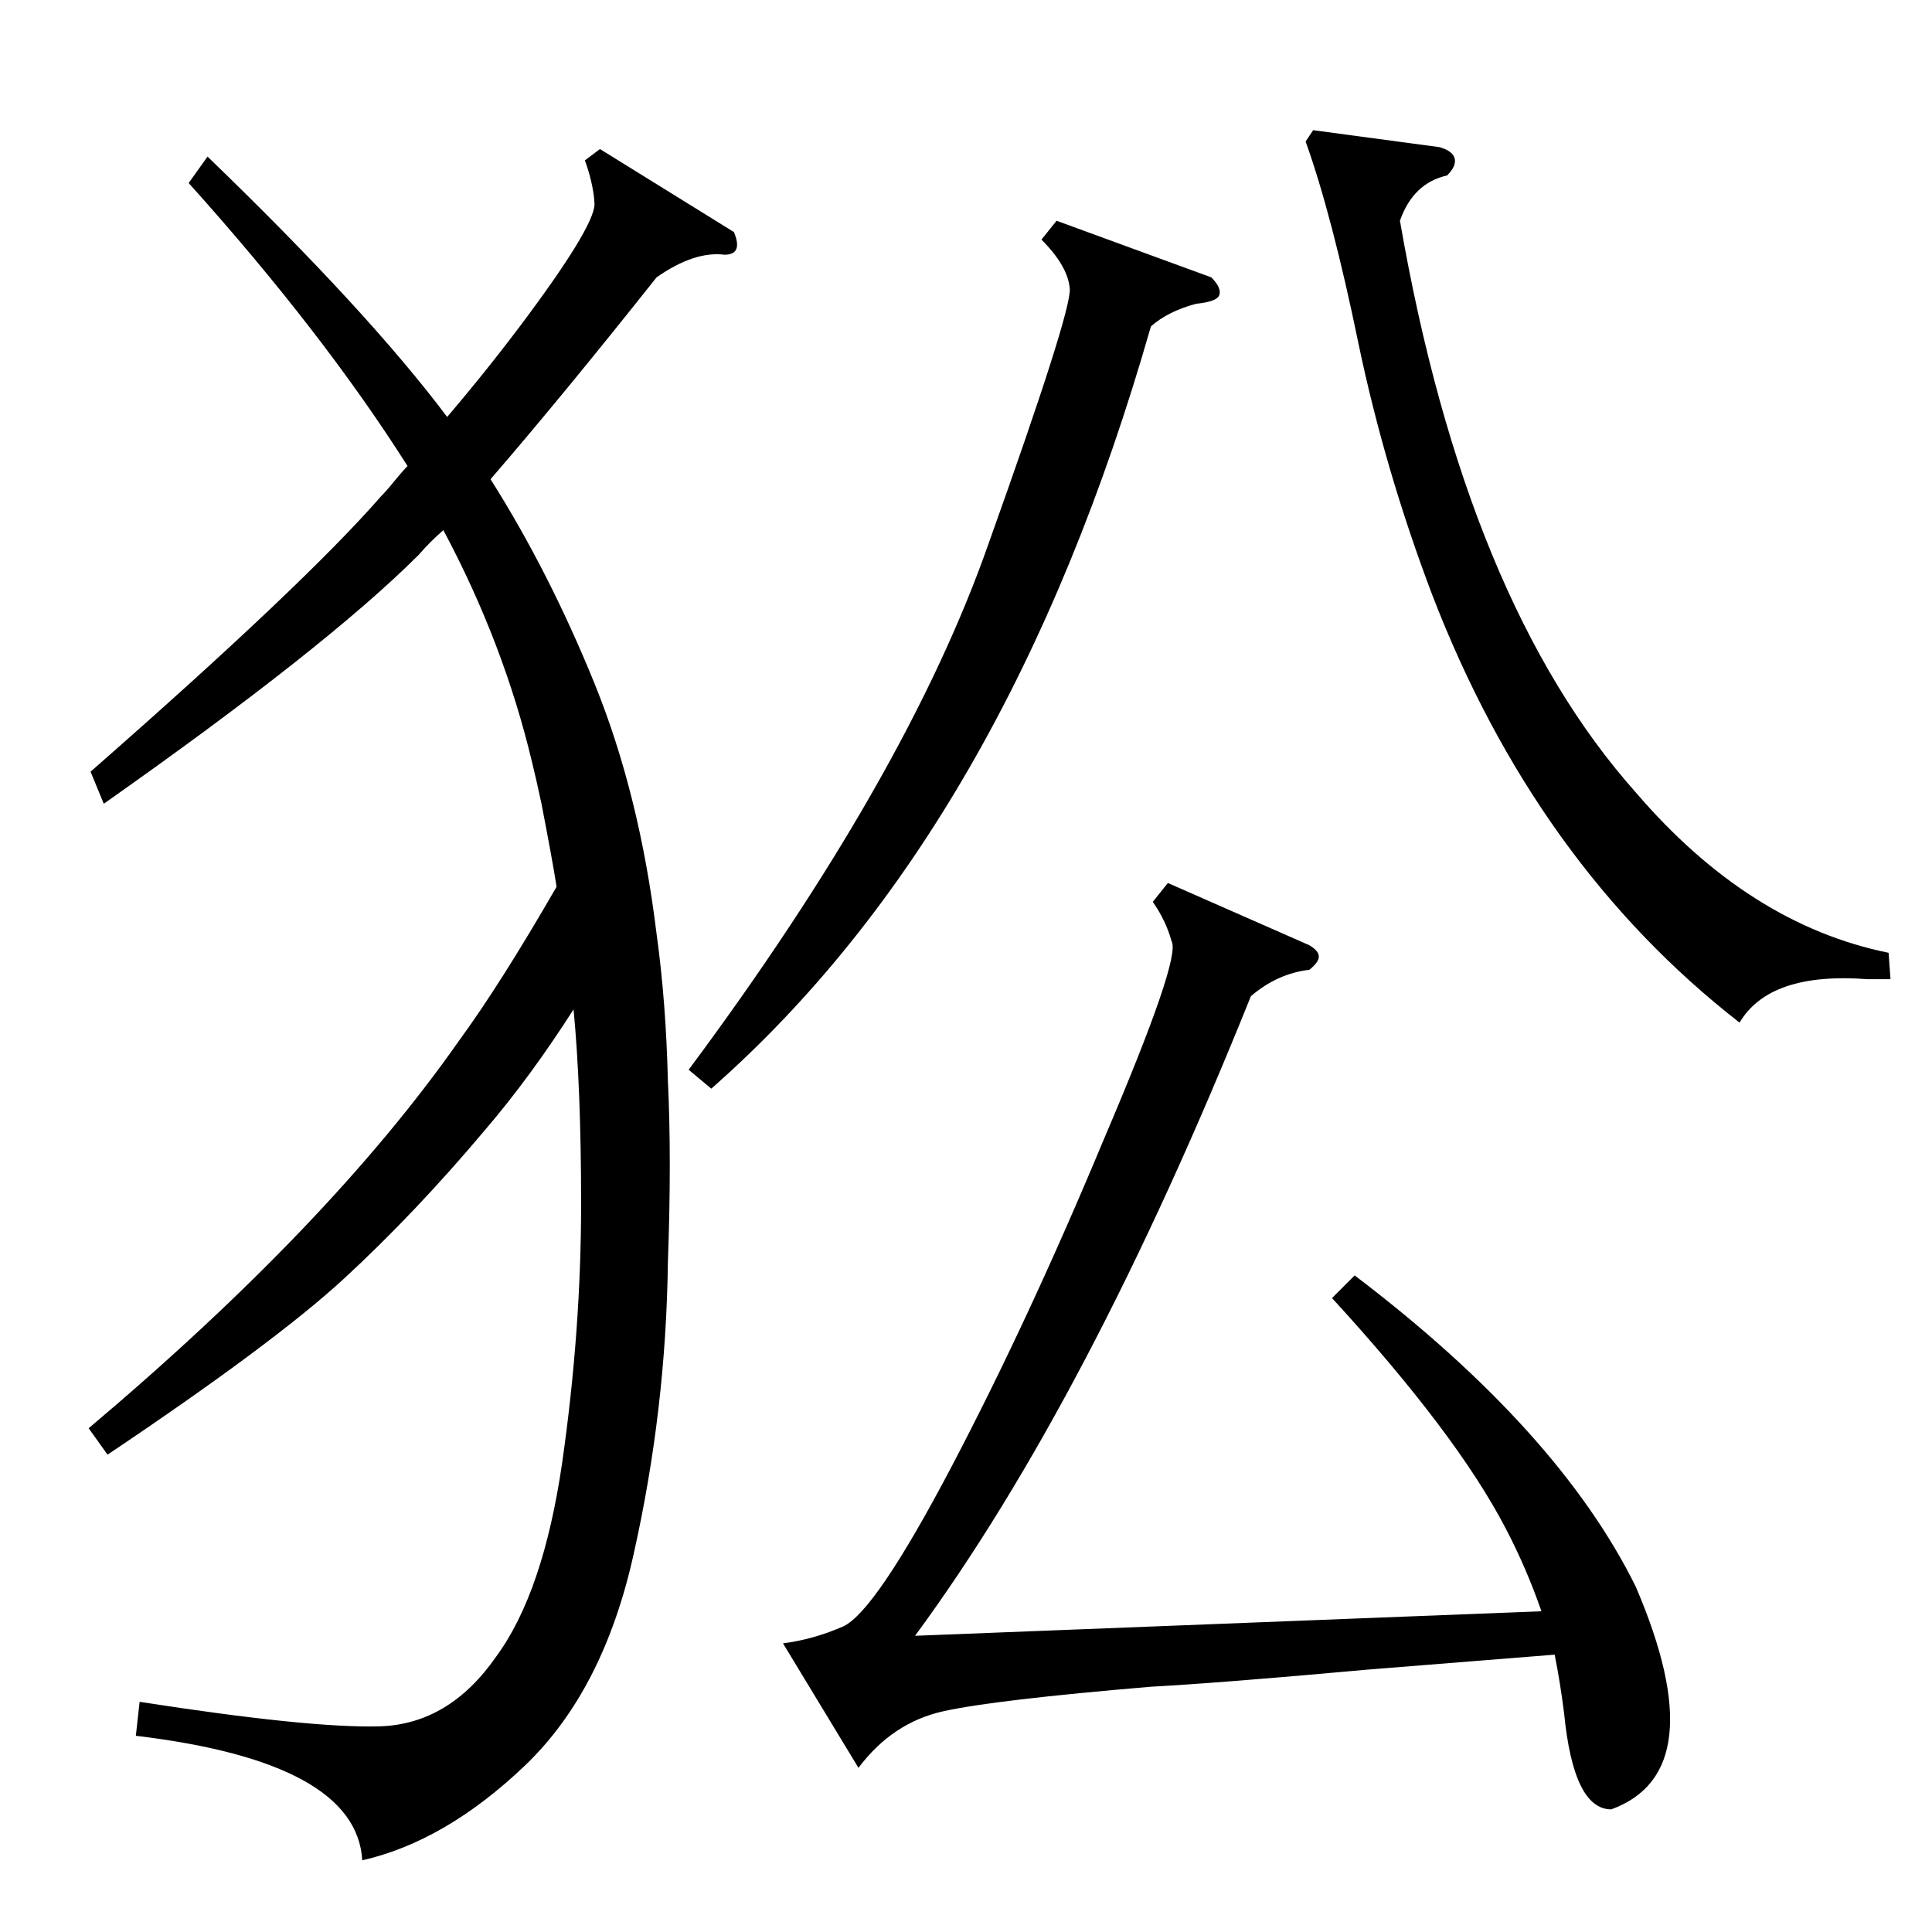 <?xml version="1.0" standalone="no"?>
<!DOCTYPE svg PUBLIC "-//W3C//DTD SVG 1.1//EN" "http://www.w3.org/Graphics/SVG/1.1/DTD/svg11.dtd" >
<svg xmlns="http://www.w3.org/2000/svg" xmlns:xlink="http://www.w3.org/1999/xlink" version="1.1" viewBox="0 -205 1024 1024">
  <g transform="matrix(1 0 0 -1 0 819)">
   <path fill="currentColor"
d="M389 901q5 -12 -5 -12q-16 2 -36 -12q-50 -63 -88 -107q31 -49 55 -108t33 -133q5 -36 6 -78q2 -41 0 -96q-1 -78 -18 -154q-16 -73 -58 -113t-86 -50q-3 52 -120 66l2 18q90 -14 127 -13t62 37q25 34 35 103q10 70 10 137q0 61 -4 103q-23 -36 -47 -64q-37 -44 -75 -79
q-37 -34 -125 -93l-10 14q128 108 196 205q22 30 52 82q-2 13 -8 44q-3 14 -5 22q-15 63 -47 123q-7 -6 -13 -13q-49 -49 -167 -132l-7 17q113 99 154 146q3 3 7 8q5 6 7 8q-45 71 -116 150l10 14q85 -82 127 -138q23 27 43 54q37 50 35 60v1q-1 10 -5 21l8 6zM706 336
l12 12q108 -82 149 -165q42 -98 -13 -118q-20 0 -25 51q-2 16 -5 31q-38 -3 -100 -8q-77 -7 -114 -9q-83 -7 -110 -13t-45 -30l-40 66q16 2 32 9q17 8 57 84q41 78 81 174q41 96 36 105q-3 11 -10 21l8 10l75 -33q5 -3 5 -6t-5 -7q-17 -2 -31 -14q-86 -214 -178 -339l332 13
q-8 23 -19 44q-26 50 -92 122zM1001 519l1 -14h-12q-52 4 -68 -23q-108 84 -163 227q-25 66 -39 133q-14 68 -28 107l4 6l67 -9q7 -2 8 -6t-4 -9q-18 -4 -25 -24q35 -202 125 -303q60 -70 134 -85zM642 877q6 -6 4 -10q-2 -3 -12 -4q-15 -4 -24 -12q-76 -266 -233 -404
l-12 10q116 156 159 279q44 123 43 135t-15 26l8 10z" />
  </g>

</svg>

